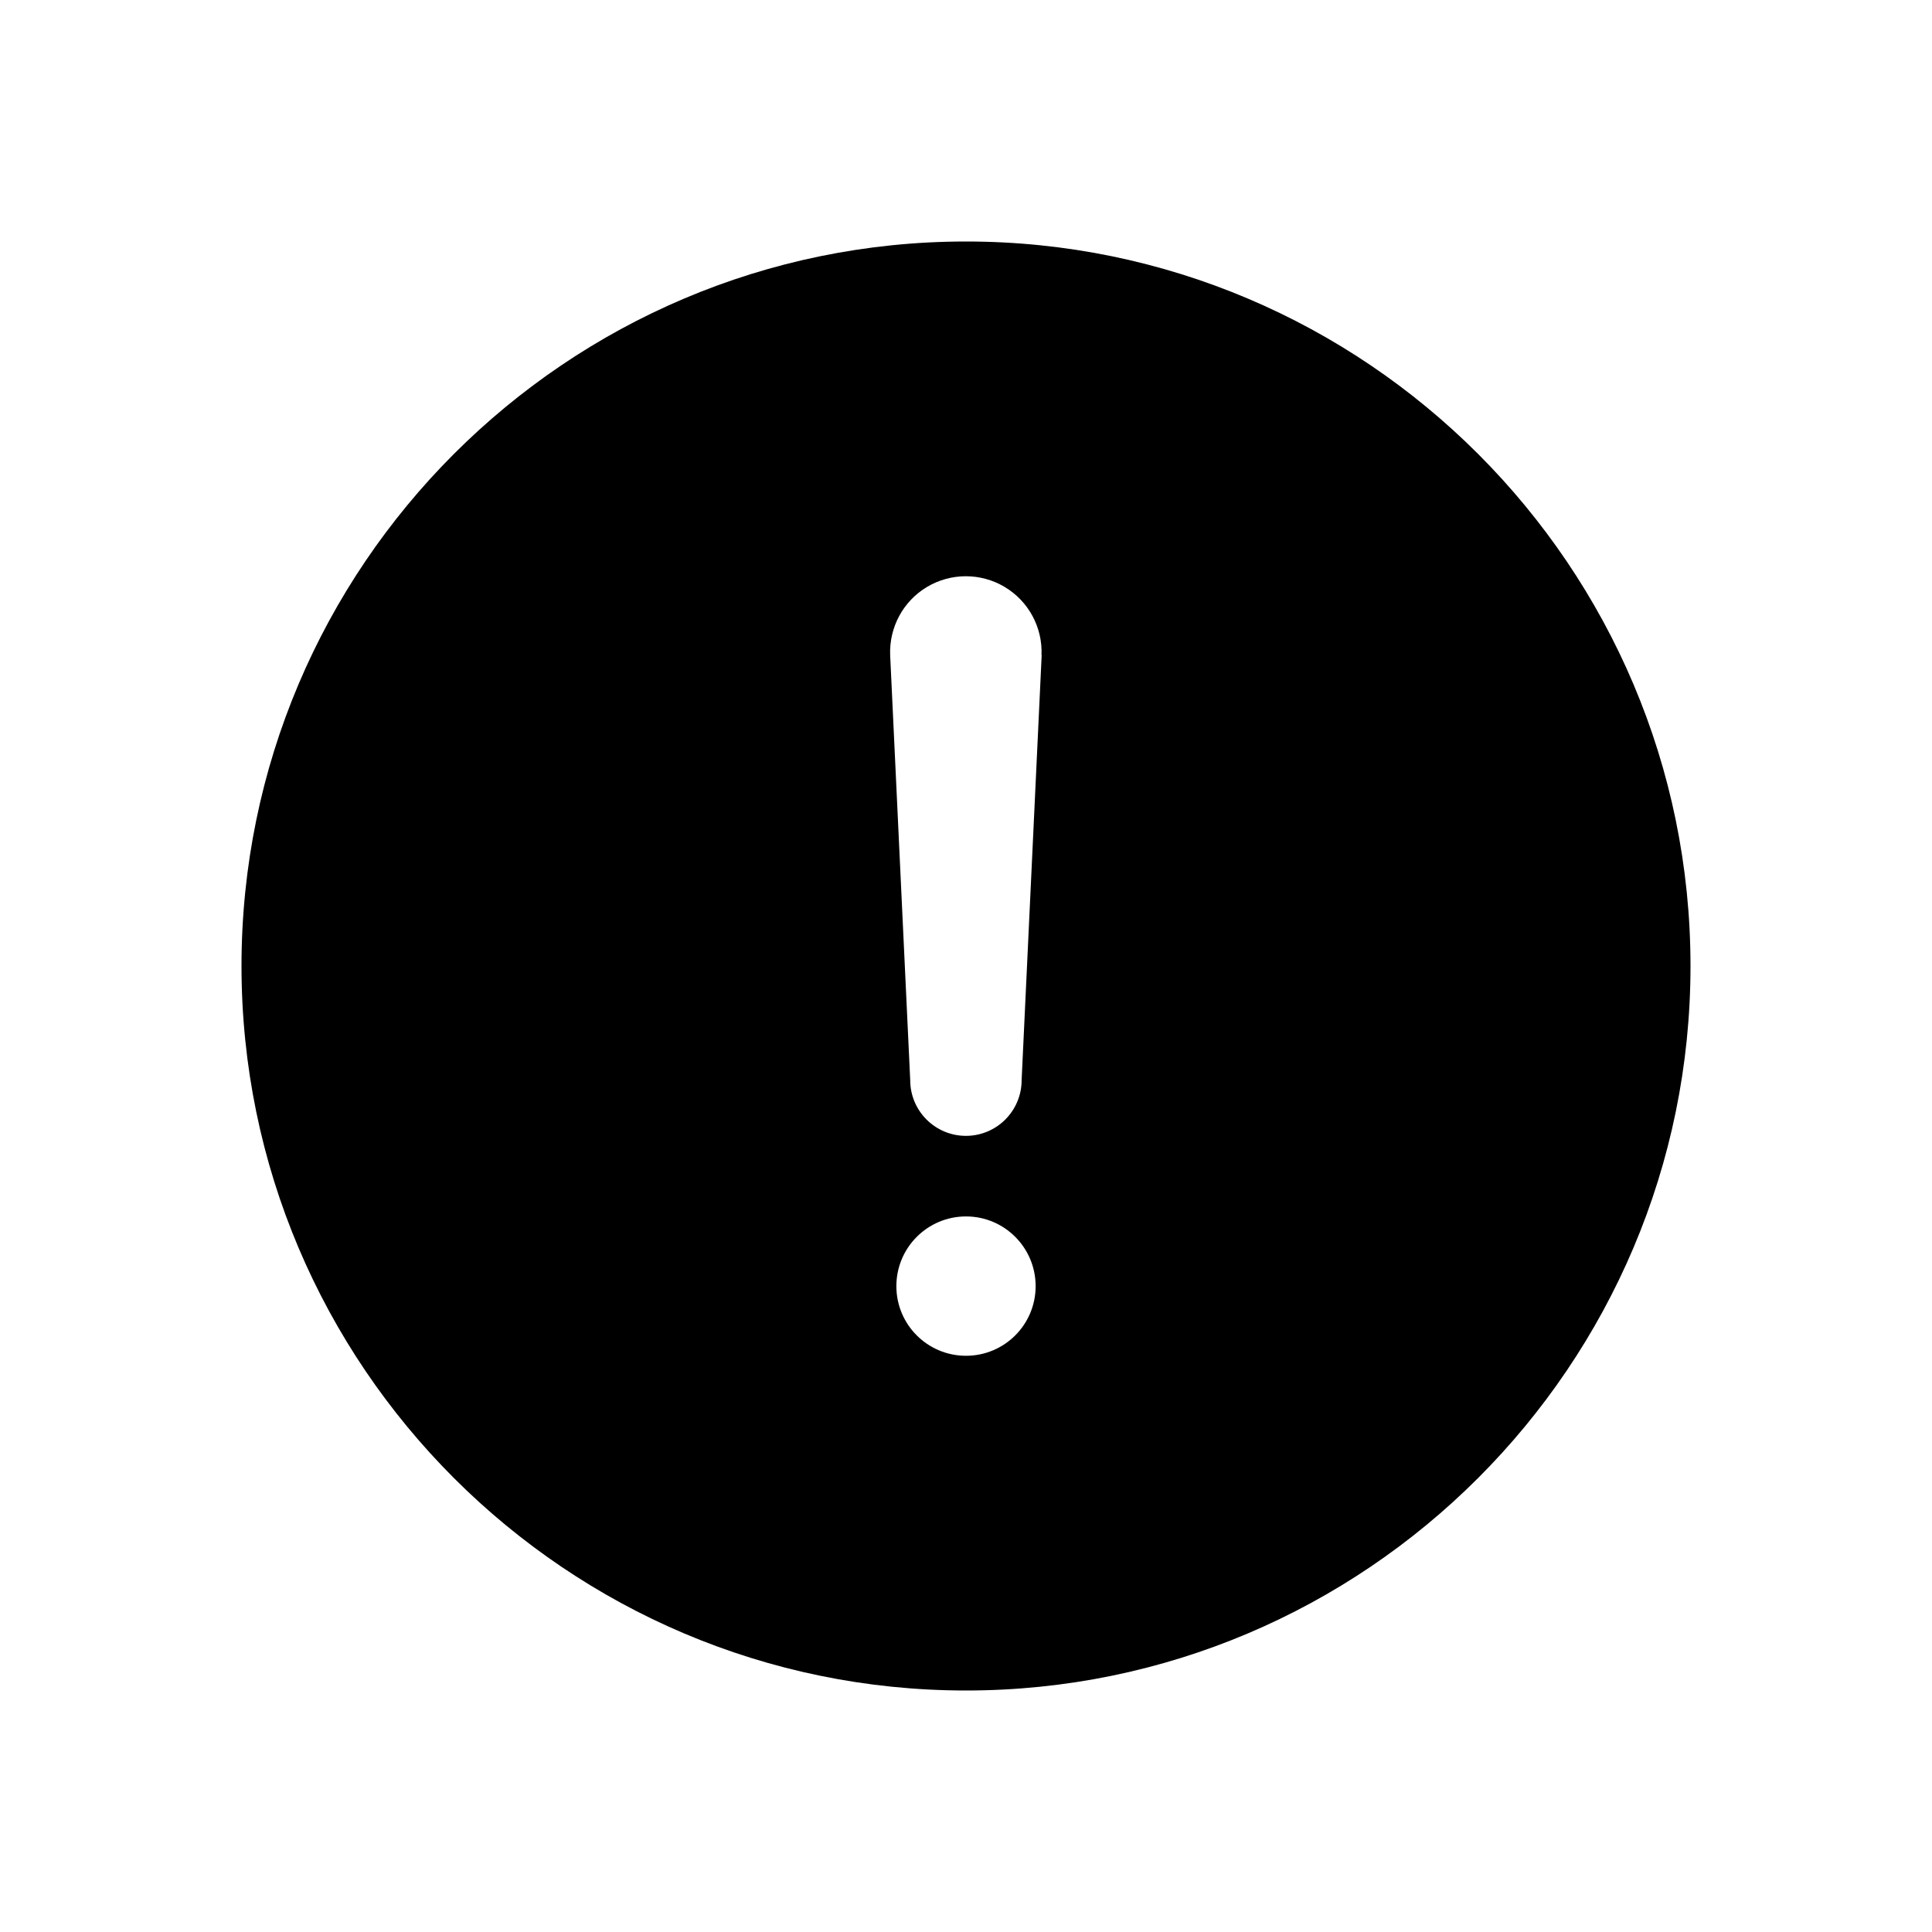 <?xml version="1.0" encoding="UTF-8"?>
<svg width="24px" height="24px" viewBox="0 0 24 24" version="1.1" xmlns="http://www.w3.org/2000/svg" xmlns:xlink="http://www.w3.org/1999/xlink">
    <title>VSQUARE/4) Icons/alert_circle/alert_circle</title>
    <g id="VSQUARE_Symbols" stroke="none" stroke-width="1" fill="none" fill-rule="evenodd">
        <g id="VSQUARE/4)-Icons/alert_circle/alert_circle">
            <rect id="Rectangle" x="0" y="0" width="24" height="24"></rect>
            <path d="M12,3 C7.037,3 3,7.037 3,12 C3,16.963 7.037,21 12,21 C16.963,21 21,16.963 21,12 C21,7.037 16.963,3 12,3 Z M12,16.842 C11.522,16.842 11.135,16.455 11.135,15.977 C11.135,15.499 11.522,15.111 12,15.111 C12.478,15.111 12.865,15.499 12.865,15.977 C12.865,16.455 12.478,16.842 12,16.842 Z M12.94,8.139 L12.691,13.418 C12.691,13.8 12.381,14.11 11.999,14.11 C11.617,14.11 11.307,13.8 11.307,13.418 L11.058,8.141 L11.058,8.139 C11.044,7.794 11.219,7.468 11.516,7.291 C11.813,7.114 12.183,7.114 12.48,7.291 C12.777,7.468 12.953,7.794 12.938,8.139 L12.94,8.139 Z" id="Shape" fill="#000000" fill-rule="nonzero"></path>
        </g>
    </g>
</svg>